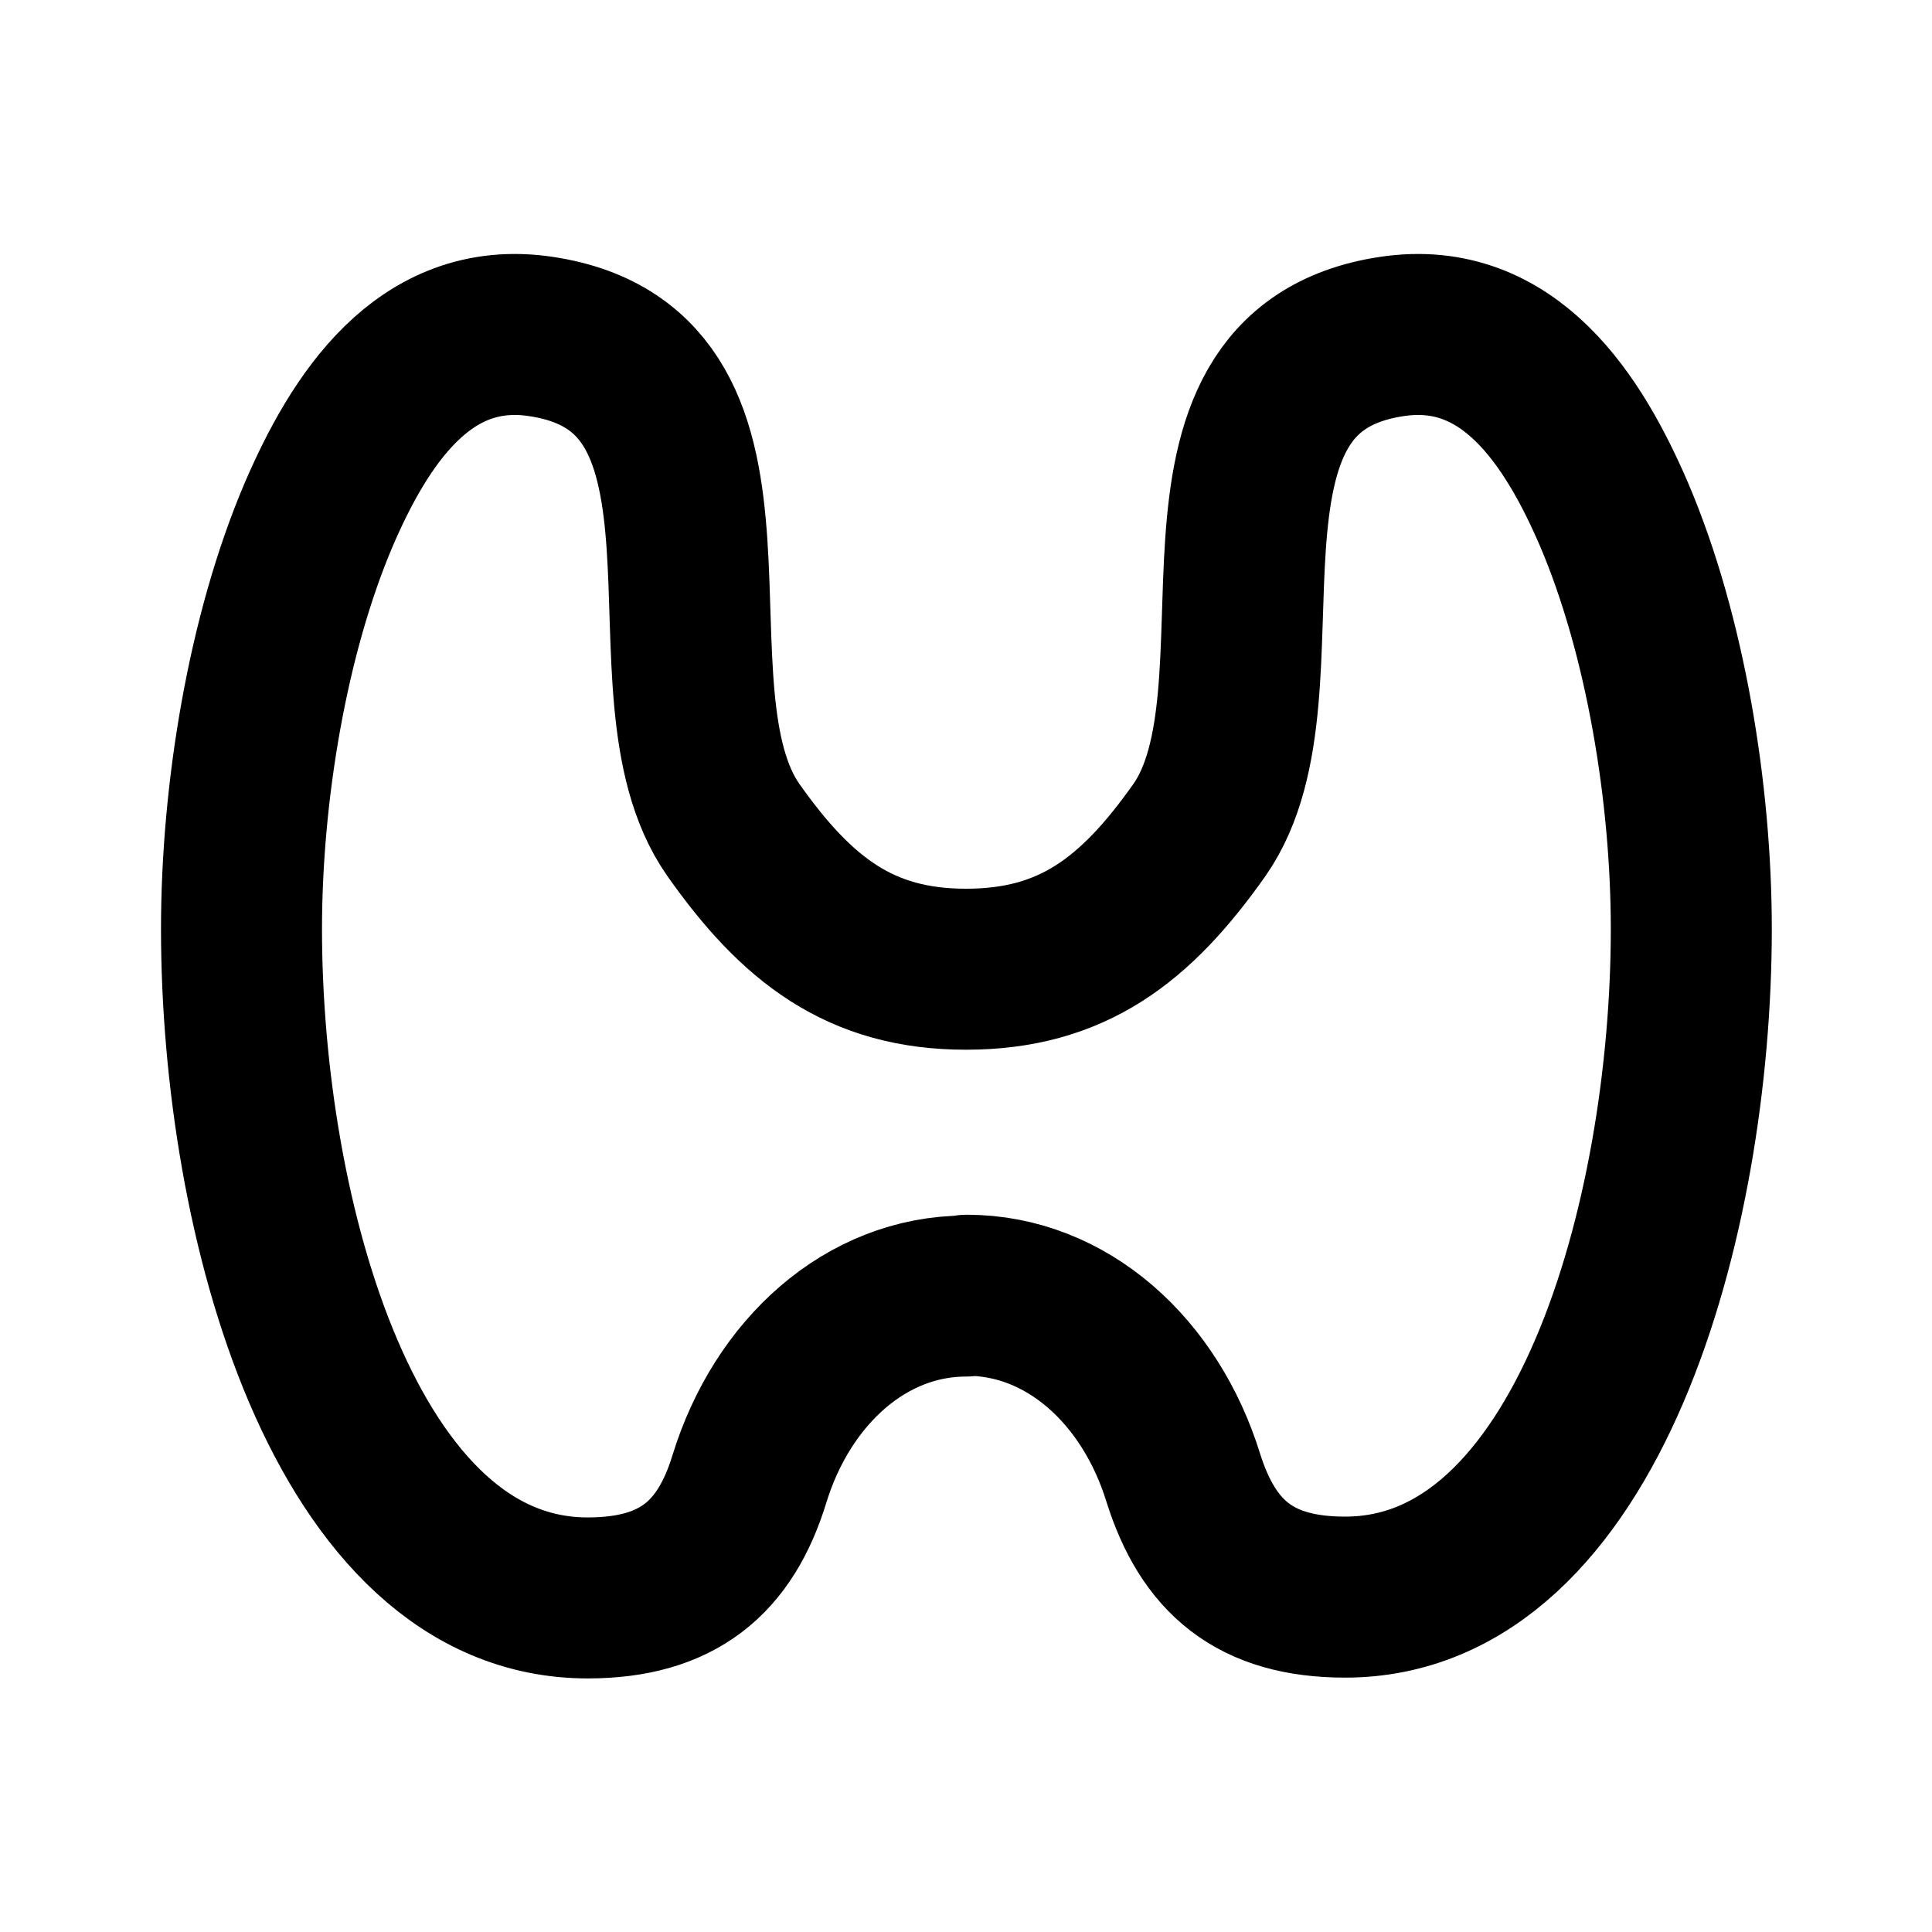 <svg xmlns="http://www.w3.org/2000/svg" viewBox="0 0 24 24" width="24" height="24" stroke="currentColor" fill="none" stroke-linecap="round" stroke-linejoin="round" stroke-width="2">
  <path d="M12,16.1c-1.24,0-2.28.94-2.69,2.27-.3.98-.89,1.48-2.01,1.48-3.02,0-4.3-4.73-4.3-8.31,0-1.68.32-3.65.96-5.15.5-1.16,1.3-2.43,2.76-2.21,2.87.43,1.17,4.39,2.39,6.13.79,1.12,1.58,1.73,2.89,1.73h0c1.32,0,2.11-.61,2.9-1.73,1.21-1.73-.48-5.7,2.39-6.13,1.46-.22,2.26,1.05,2.76,2.21.64,1.5.96,3.47.96,5.15,0,3.57-1.28,8.3-4.3,8.3-1.12,0-1.7-.5-2.01-1.48-.41-1.33-1.45-2.27-2.69-2.27,0,0,0,0,0,0Z"/>
</svg>